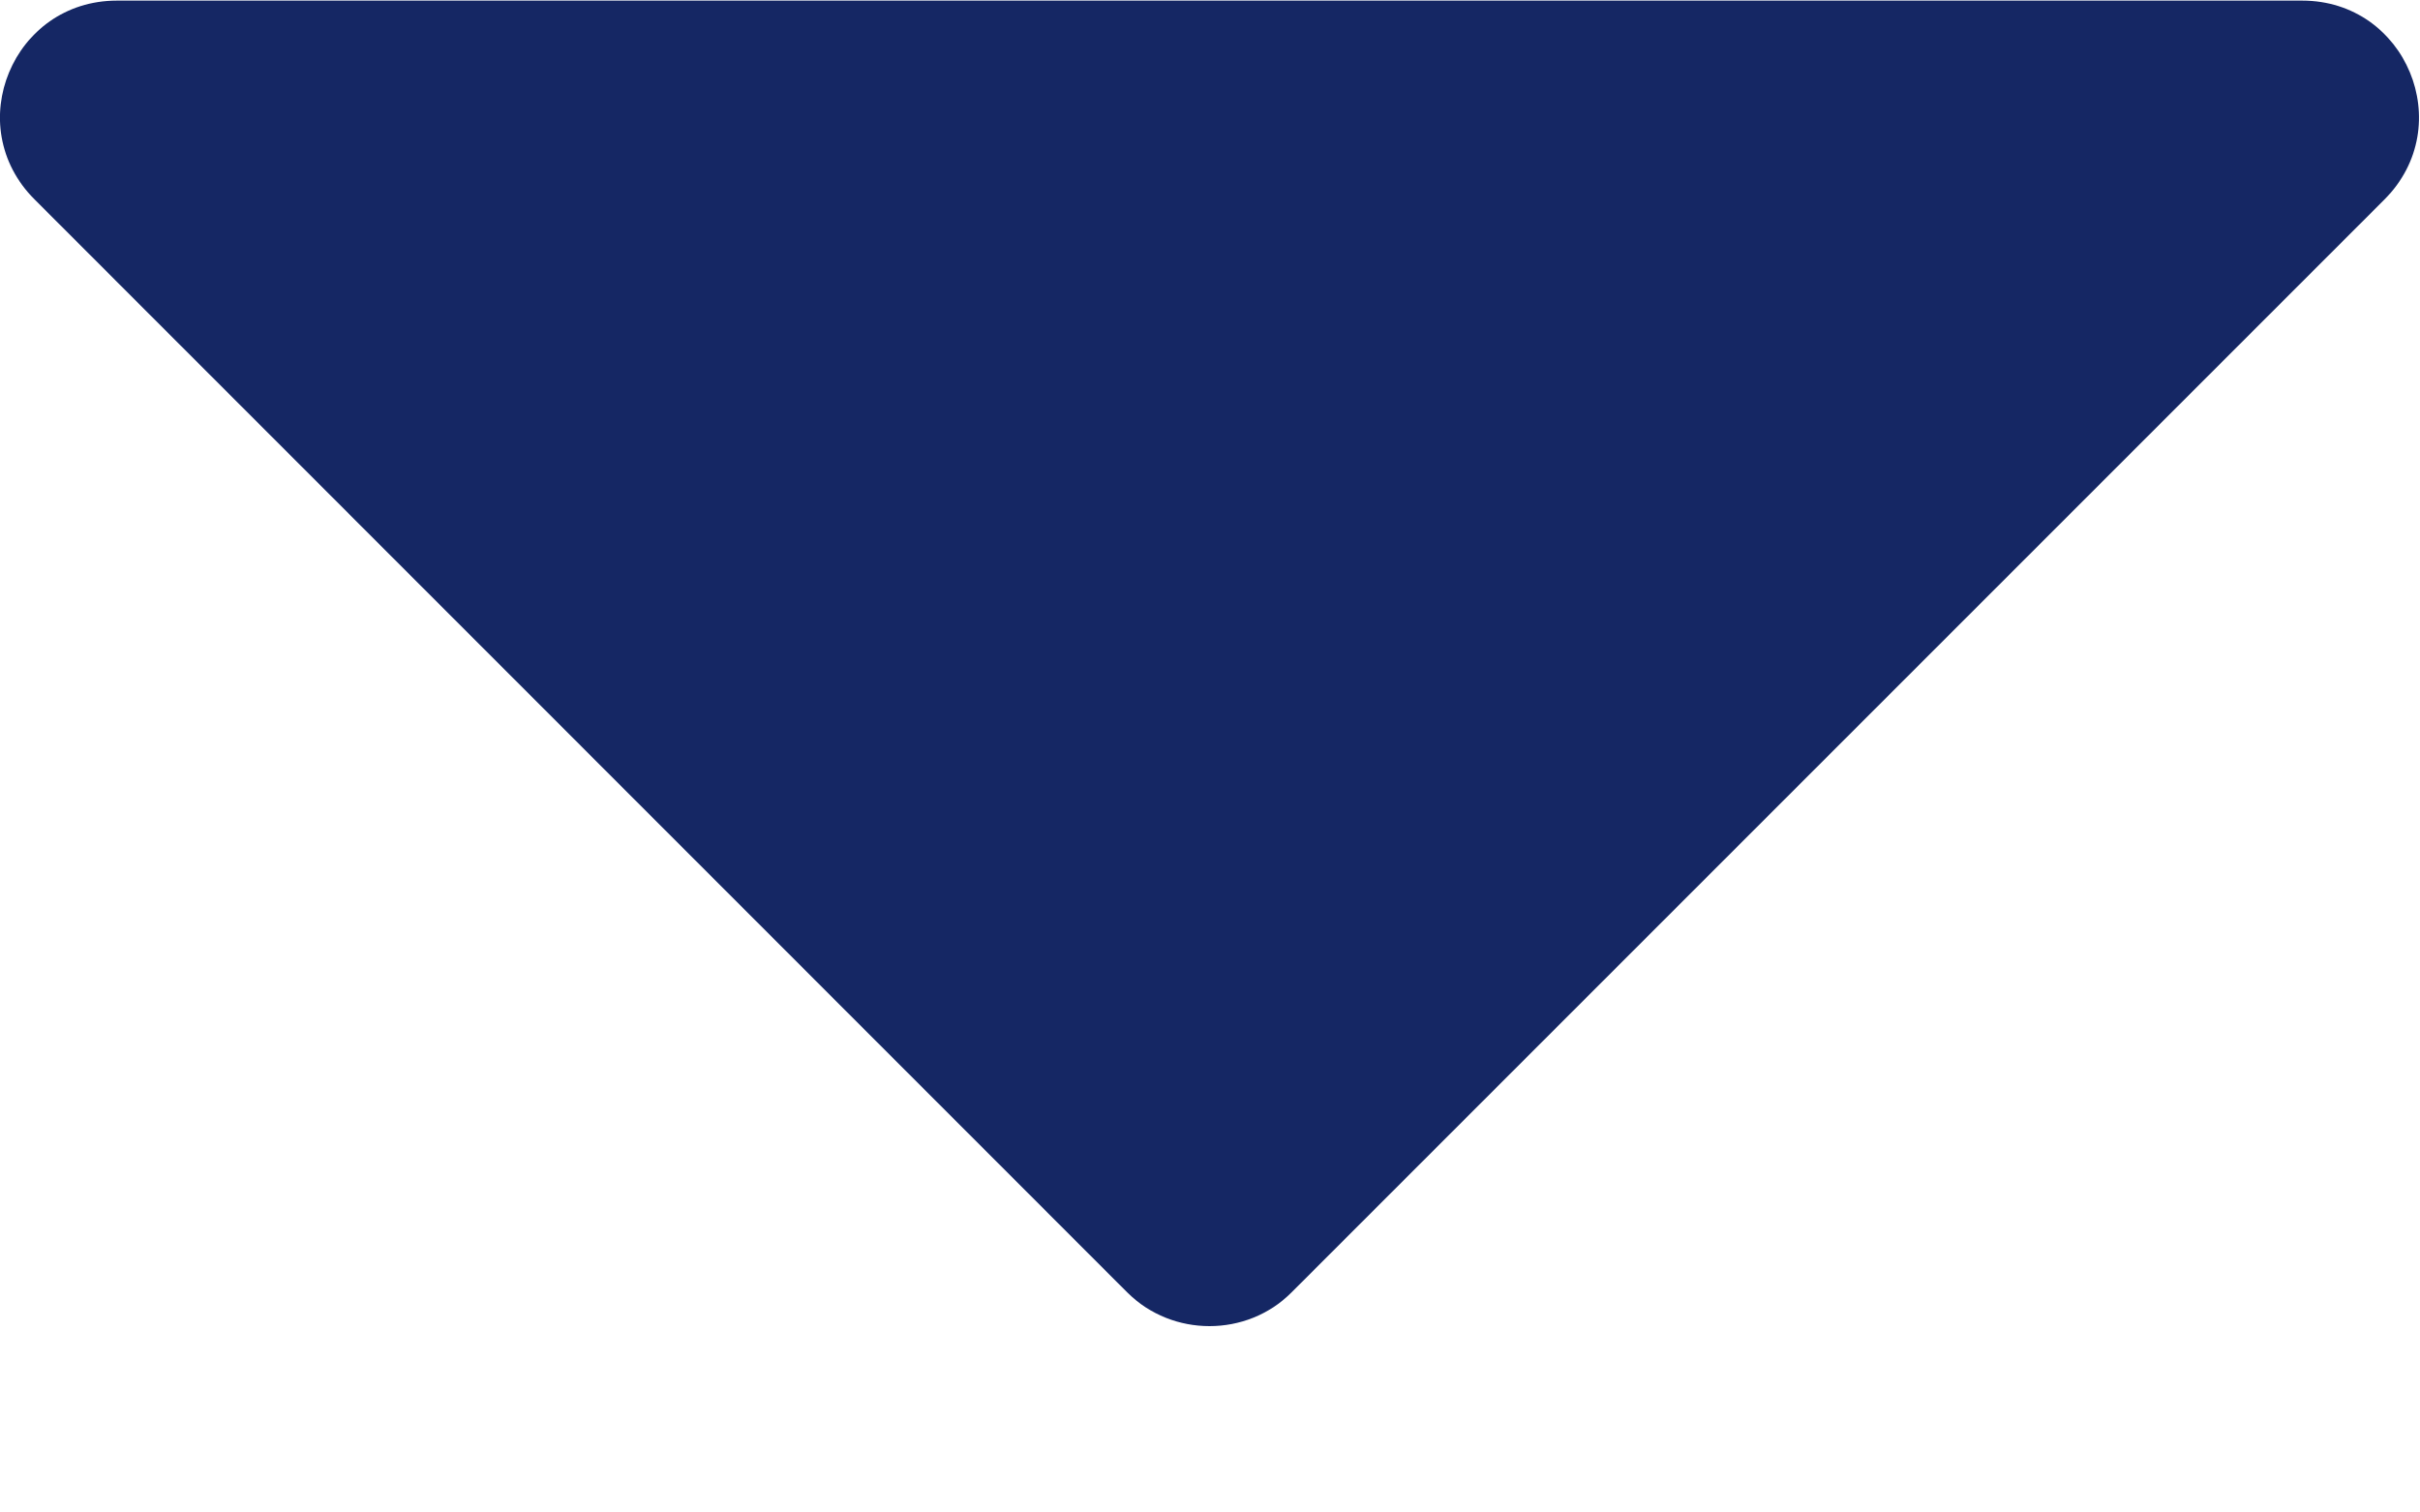 <svg width="8" height="5" viewBox="0 0 8 5" fill="none" xmlns="http://www.w3.org/2000/svg">
<path d="M7.611 0.002H0.386C0.044 0.002 -0.131 0.415 0.115 0.66L3.727 4.273C3.876 4.421 4.121 4.421 4.269 4.273L7.882 0.66C8.127 0.415 7.953 0.002 7.611 0.002Z" fill="#152764"/>
</svg>
